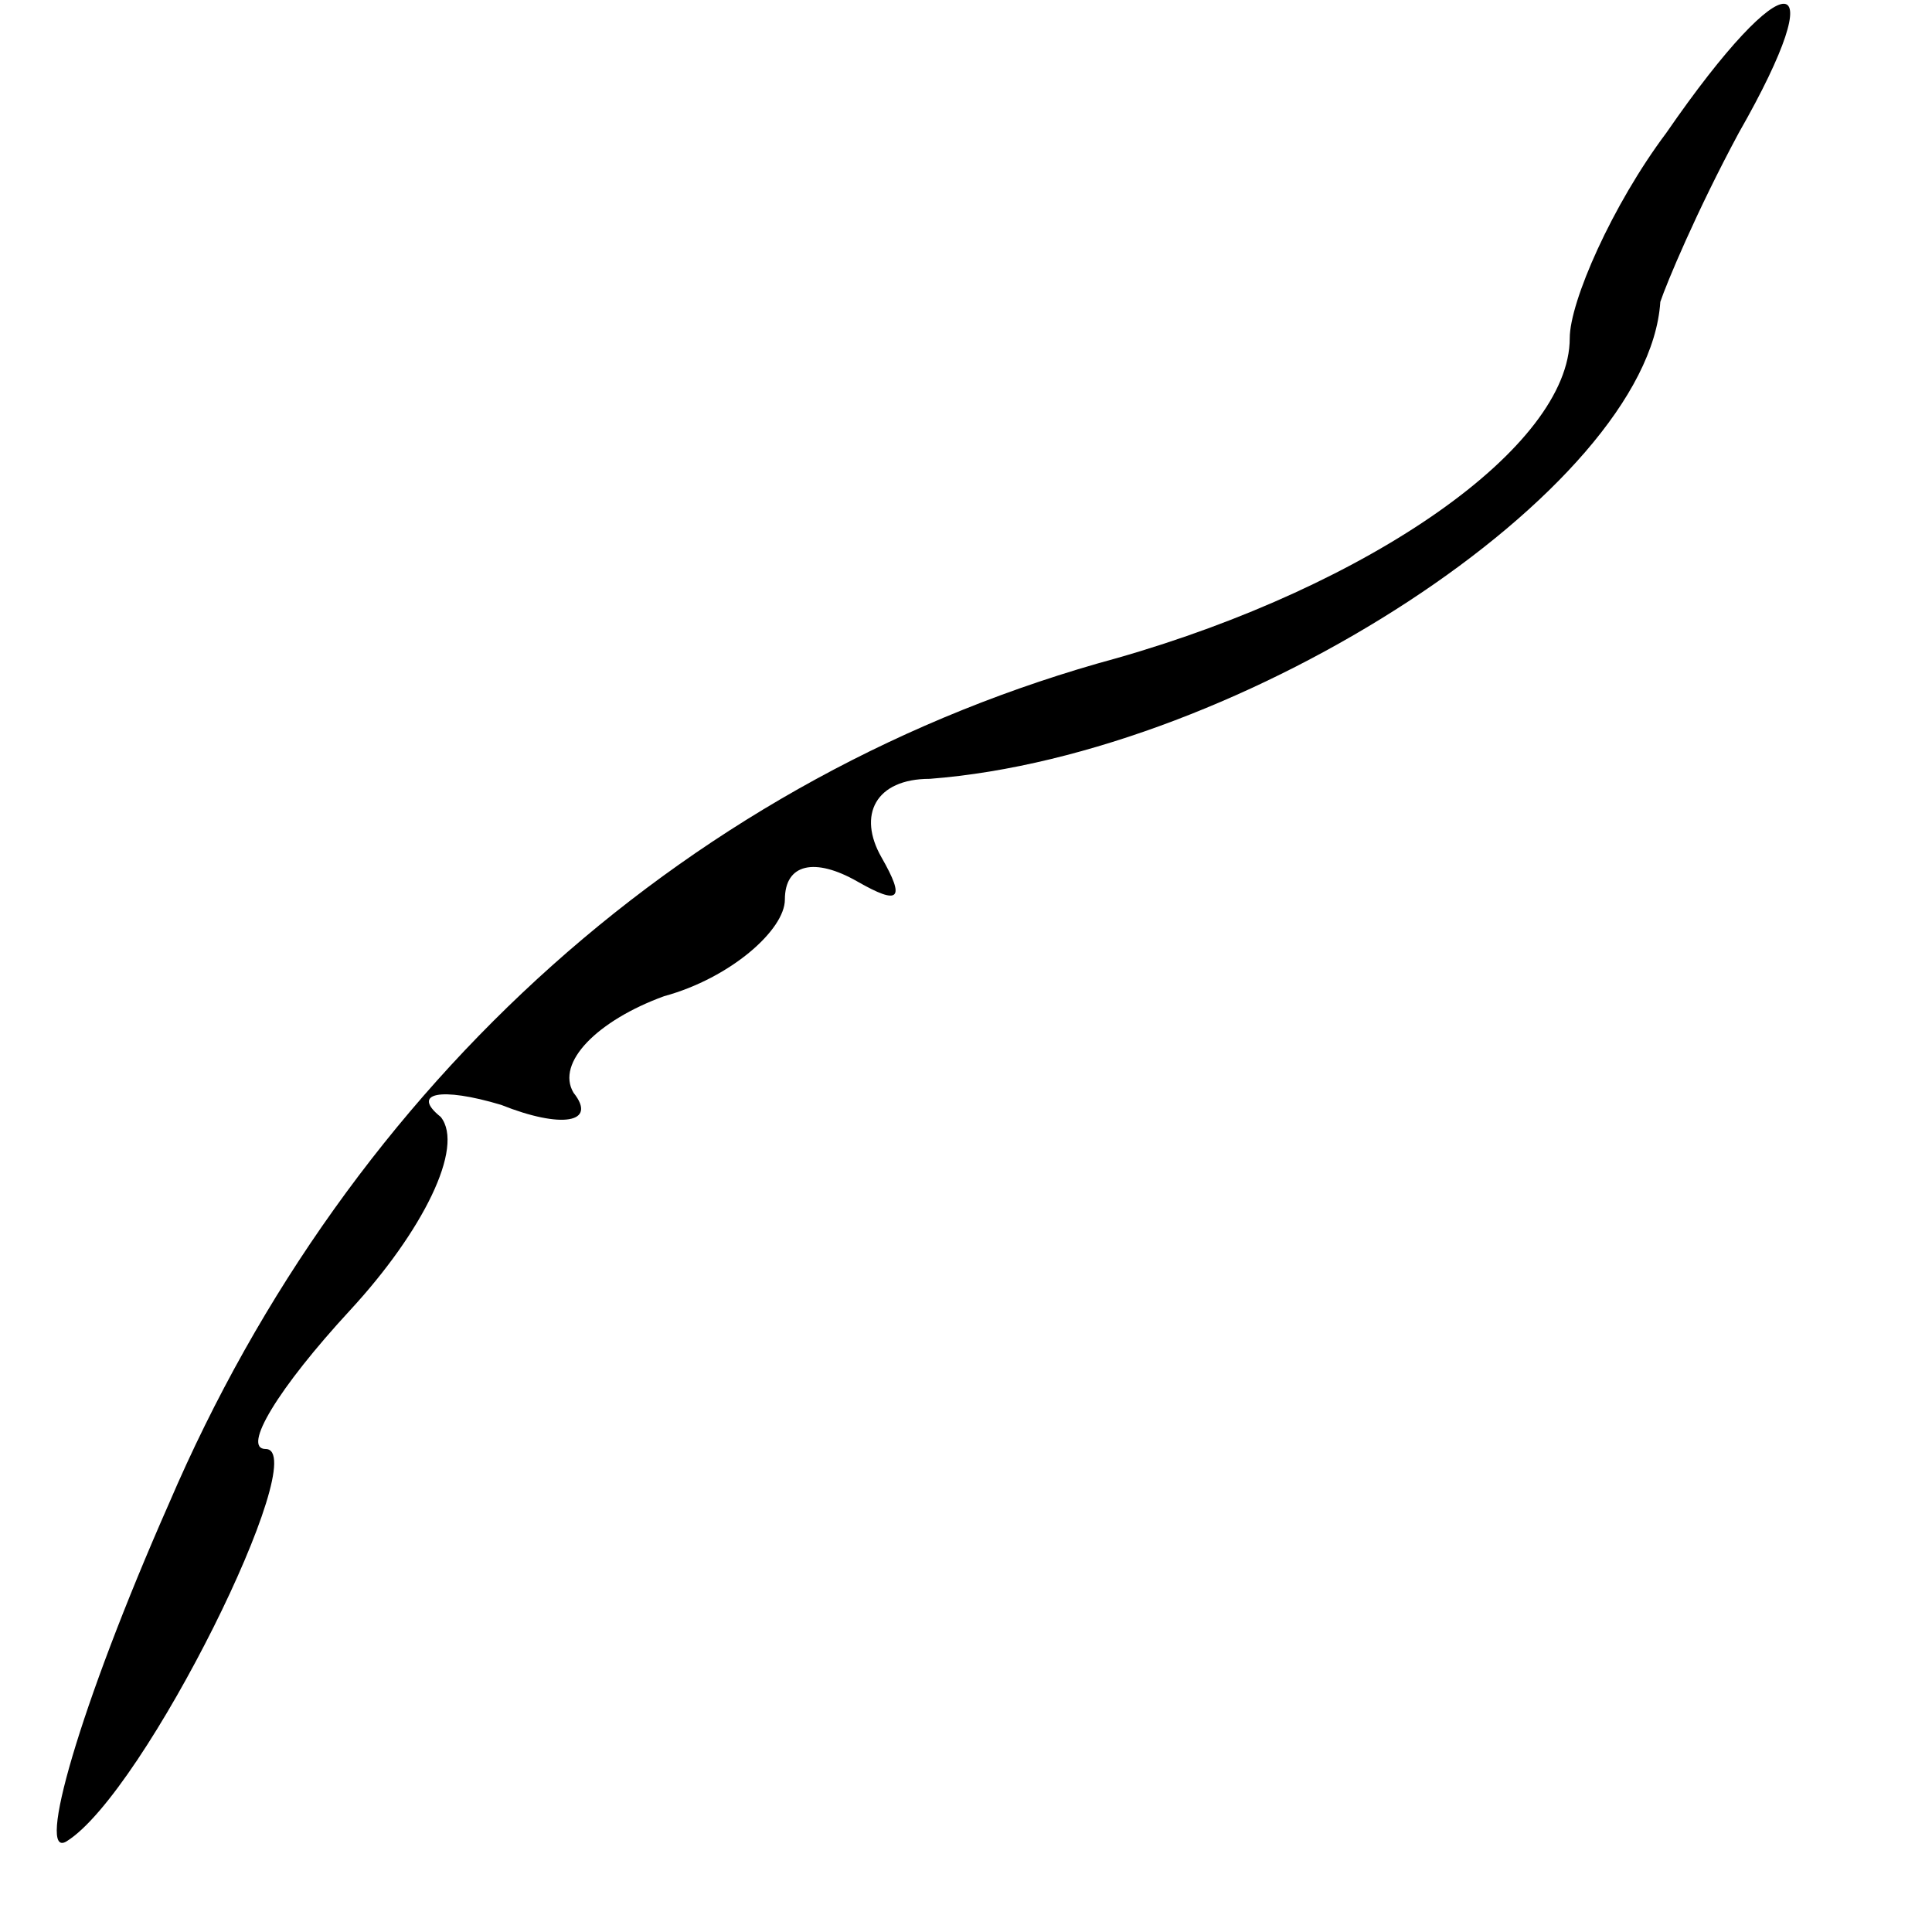 <?xml version="1.0" standalone="no"?>
<!DOCTYPE svg PUBLIC "-//W3C//DTD SVG 20010904//EN"
 "http://www.w3.org/TR/2001/REC-SVG-20010904/DTD/svg10.dtd">
<svg version="1.0" xmlns="http://www.w3.org/2000/svg"
 width="32pt" height="32pt" viewBox="0 0 32 32"
 preserveAspectRatio="xMidYMid meet">
<g transform="translate(0,32) scale(0.1,-0.1)"
fill="#000000" stroke="none">
<path fill="#000000" stroke="none" d="M276 298 c-9 -12 -16 -28 -16 -34 0
-18 -33 -41 -75 -53 -70 -19 -127 -70 -157 -140 -15 -34 -22 -59 -17 -56 13 8
41 65 33 65 -4 0 2 10 14 23 12 13 19 27 15 32 -5 4 0 5 10 2 10 -4 16 -3 12
2 -3 5 4 12 15 16 11 3 20 11 20 16 0 6 5 7 12 3 7 -4 8 -3 4 4 -4 7 -1 13 8
13 52 4 119 48 121 79 1 3 6 15 13 28 16 28 8 29 -12 0z"/>
</g>
</svg>

